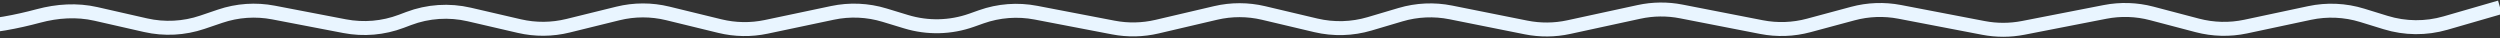 <svg width="1366" height="21" viewBox="0 0 1366 21" fill="none" xmlns="http://www.w3.org/2000/svg">
<rect x="0" y="0" width="1366" height="21" fill="#333333" stroke="none"/>
<path d="M-33 4C-33 19.354 -2.808 15.09 21.032 8.706C31.277 5.963 42.028 5.245 52.371 7.595L79.525 13.764C89.82 16.104 100.562 15.547 110.56 12.156L120.301 8.852C129.677 5.672 139.717 4.981 149.44 6.846L188.298 14.3C198.668 16.289 209.385 15.368 219.264 11.639L223.287 10.121C233.859 6.13 245.378 5.361 256.387 7.912L283.767 14.257C292.52 16.285 301.627 16.222 310.351 14.073L337.633 7.352C346.572 5.15 355.91 5.139 364.853 7.319L393.343 14.264C401.654 16.29 410.313 16.426 418.682 14.661L454.876 7.03C464.304 5.042 474.081 5.469 483.3 8.271L495.141 11.87C506.835 15.424 519.36 15.138 530.879 11.053L536.136 9.189C545.719 5.791 556.034 5.01 566.018 6.925L608.369 15.049C616.248 16.561 624.358 16.397 632.171 14.569L664.234 7.065C672.847 5.049 681.81 5.059 690.418 7.094L718.961 13.841C728.664 16.135 738.797 15.852 748.357 13.02L765.231 8.021C774.146 5.38 783.57 4.953 792.688 6.777L833.824 15.005C841.529 16.547 849.469 16.483 857.149 14.819L895.572 6.493C903.161 4.848 911.006 4.767 918.627 6.253L962.481 14.806C971.037 16.474 979.862 16.165 988.28 13.9L1012.38 7.418C1020.74 5.169 1029.5 4.848 1038 6.479L1083.77 15.258C1090.95 16.635 1098.32 16.623 1105.49 15.225L1150.21 6.504C1158.66 4.856 1167.37 5.137 1175.69 7.326L1200.64 13.885C1209.28 16.158 1218.34 16.373 1227.08 14.513L1261.96 7.091C1271.49 5.064 1281.38 5.505 1290.69 8.372L1303.51 12.32C1314.15 15.597 1325.52 15.696 1336.21 12.606L1366 4" stroke="#E9F5FF" stroke-width="7.624"/>
</svg>
